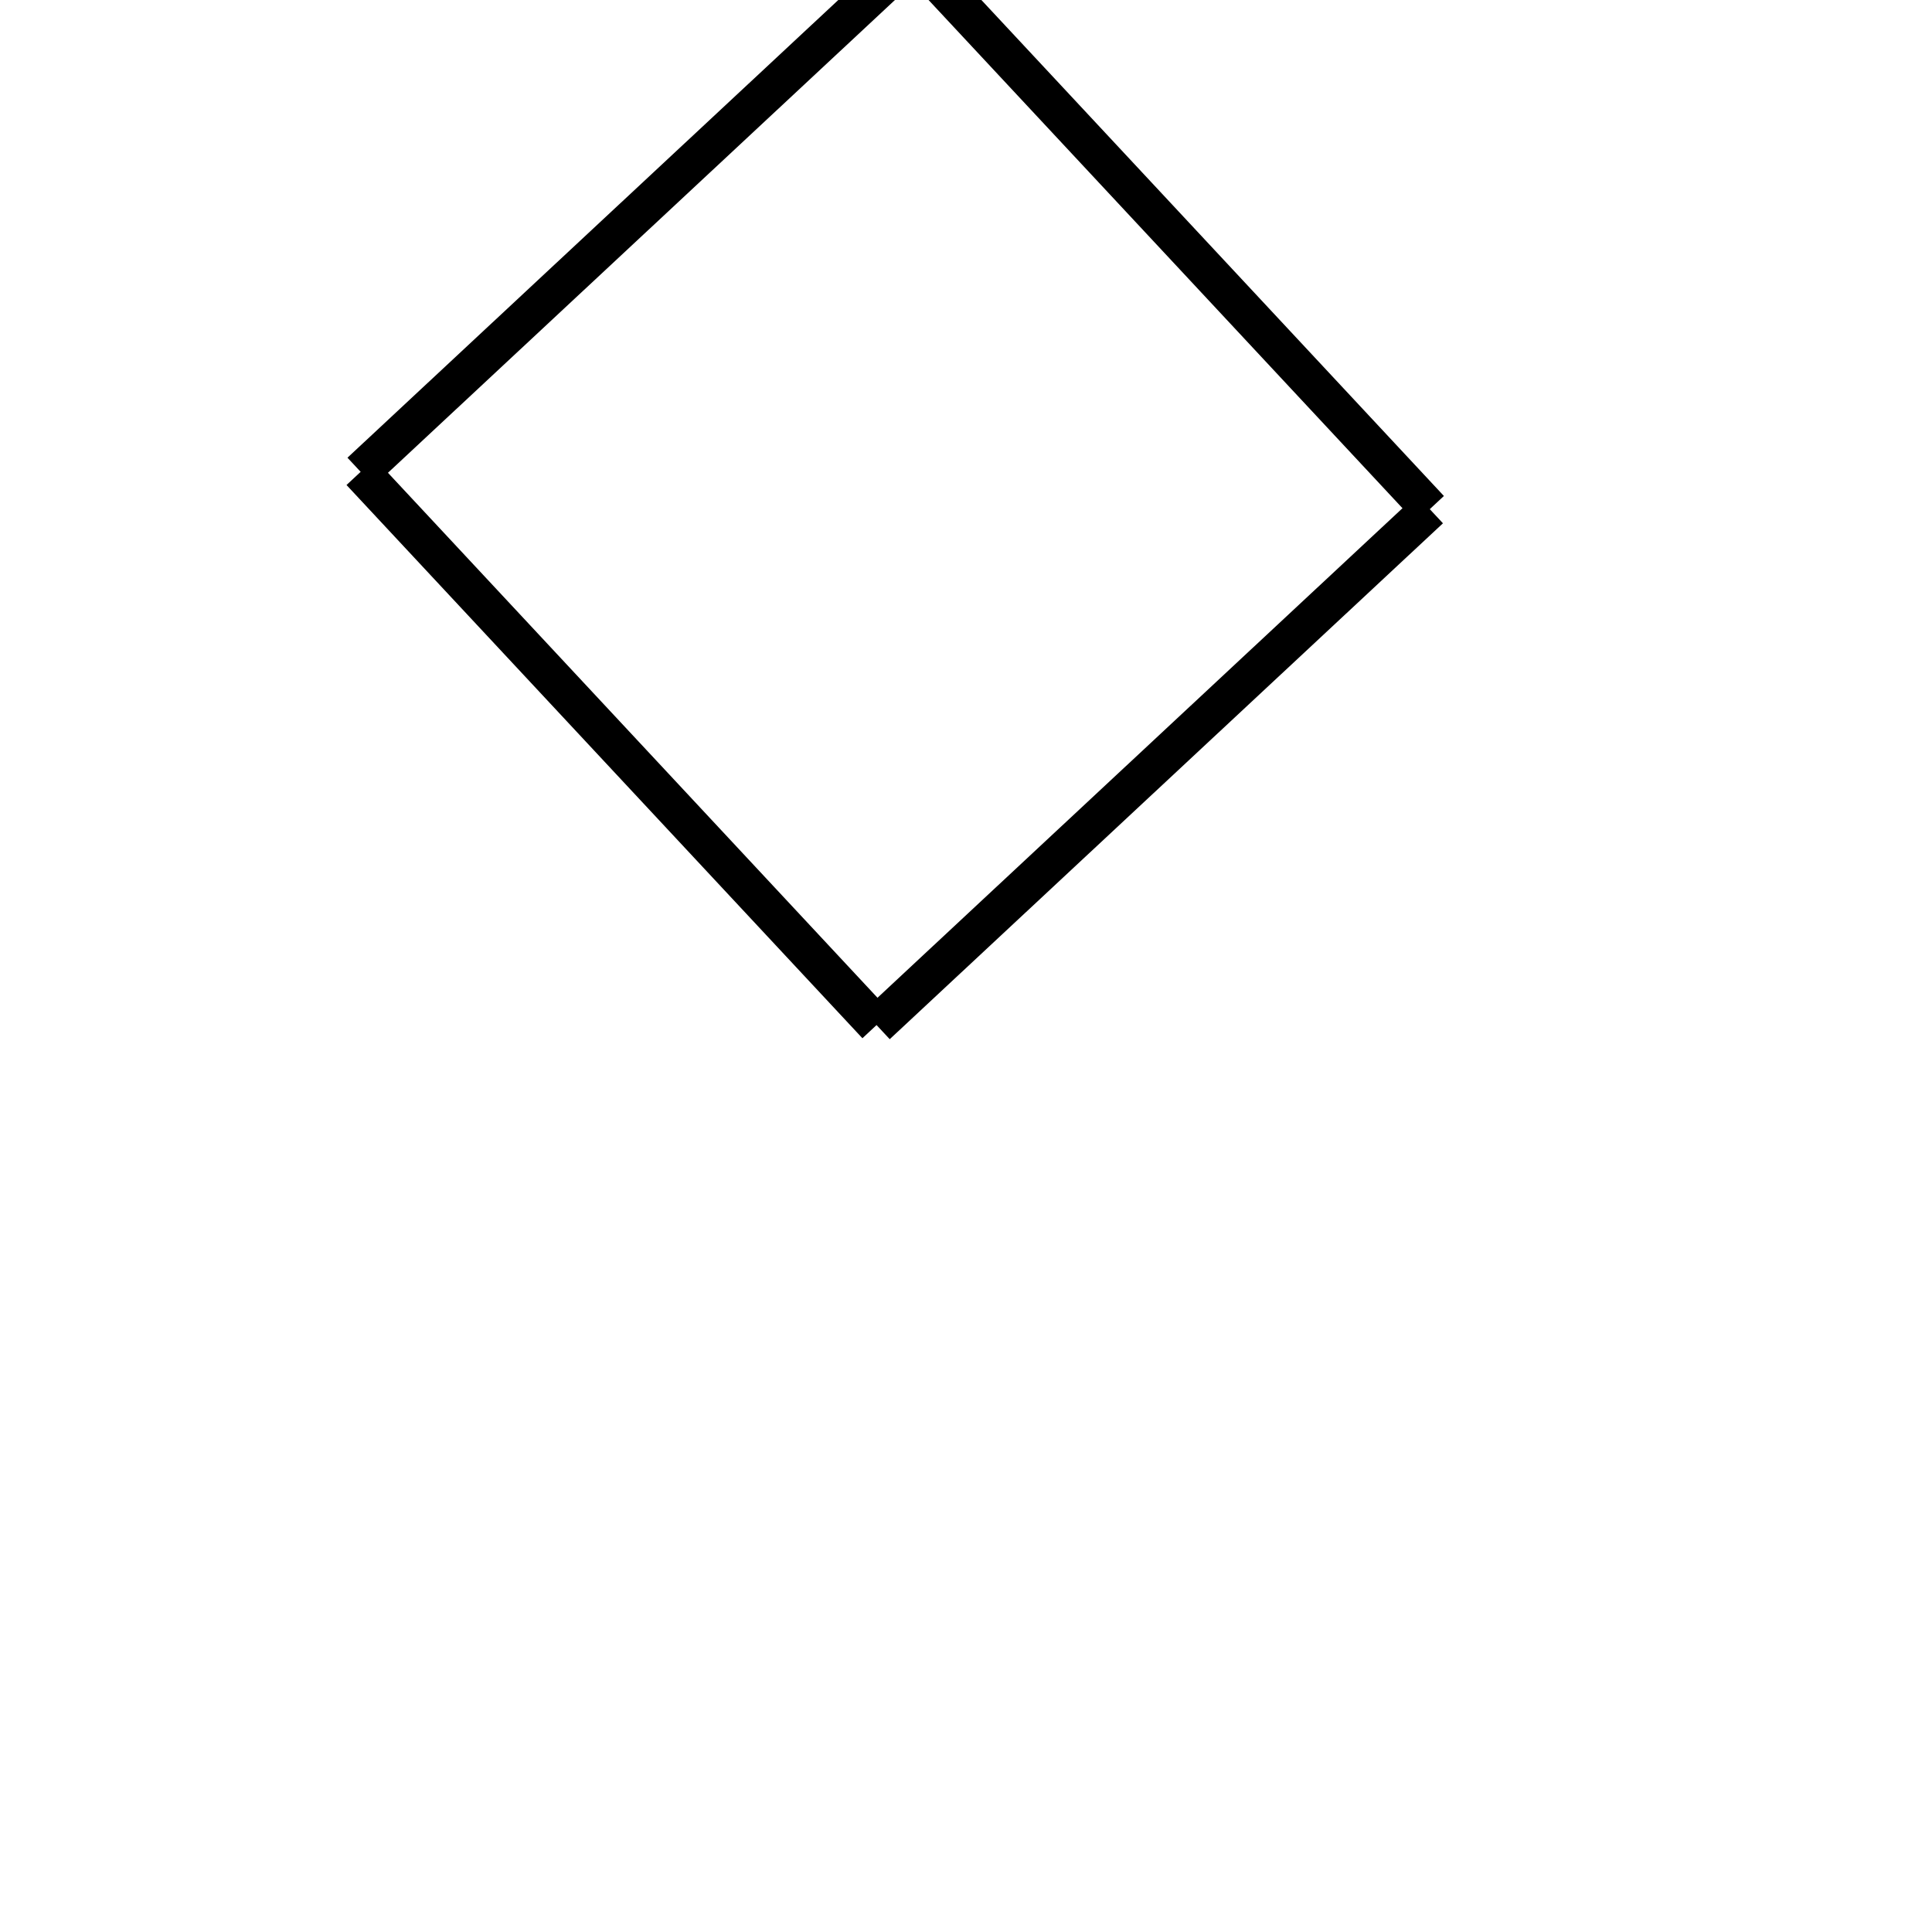 <!-- Este archivo es creado automaticamente por el generador de contenido del programa contornos version 1.1. Este elementos es el numero 755 de la serie 110 -->
<svg xmlns="http://www.w3.org/2000/svg" height="100" width="100">
<rect width="100%" height="100%" fill="#808080" stroke="none"/>
<rect stroke-width="5" stroke="#ffffff" fill="#ffffff" height="100" width="100" y="0" x="0"/>
<line x1="18.667" y1="24.422" x2="47.302" y2="-2.281" stroke-width="2" stroke="black" />
<line x1="47.302" y1="-2.281" x2="74.005" y2="26.354" stroke-width="2" stroke="black" />
<line x1="45.37" y1="53.057" x2="74.005" y2="26.354" stroke-width="2" stroke="black" />
<line x1="18.667" y1="24.422" x2="45.37" y2="53.057" stroke-width="2" stroke="black" />
</svg>

